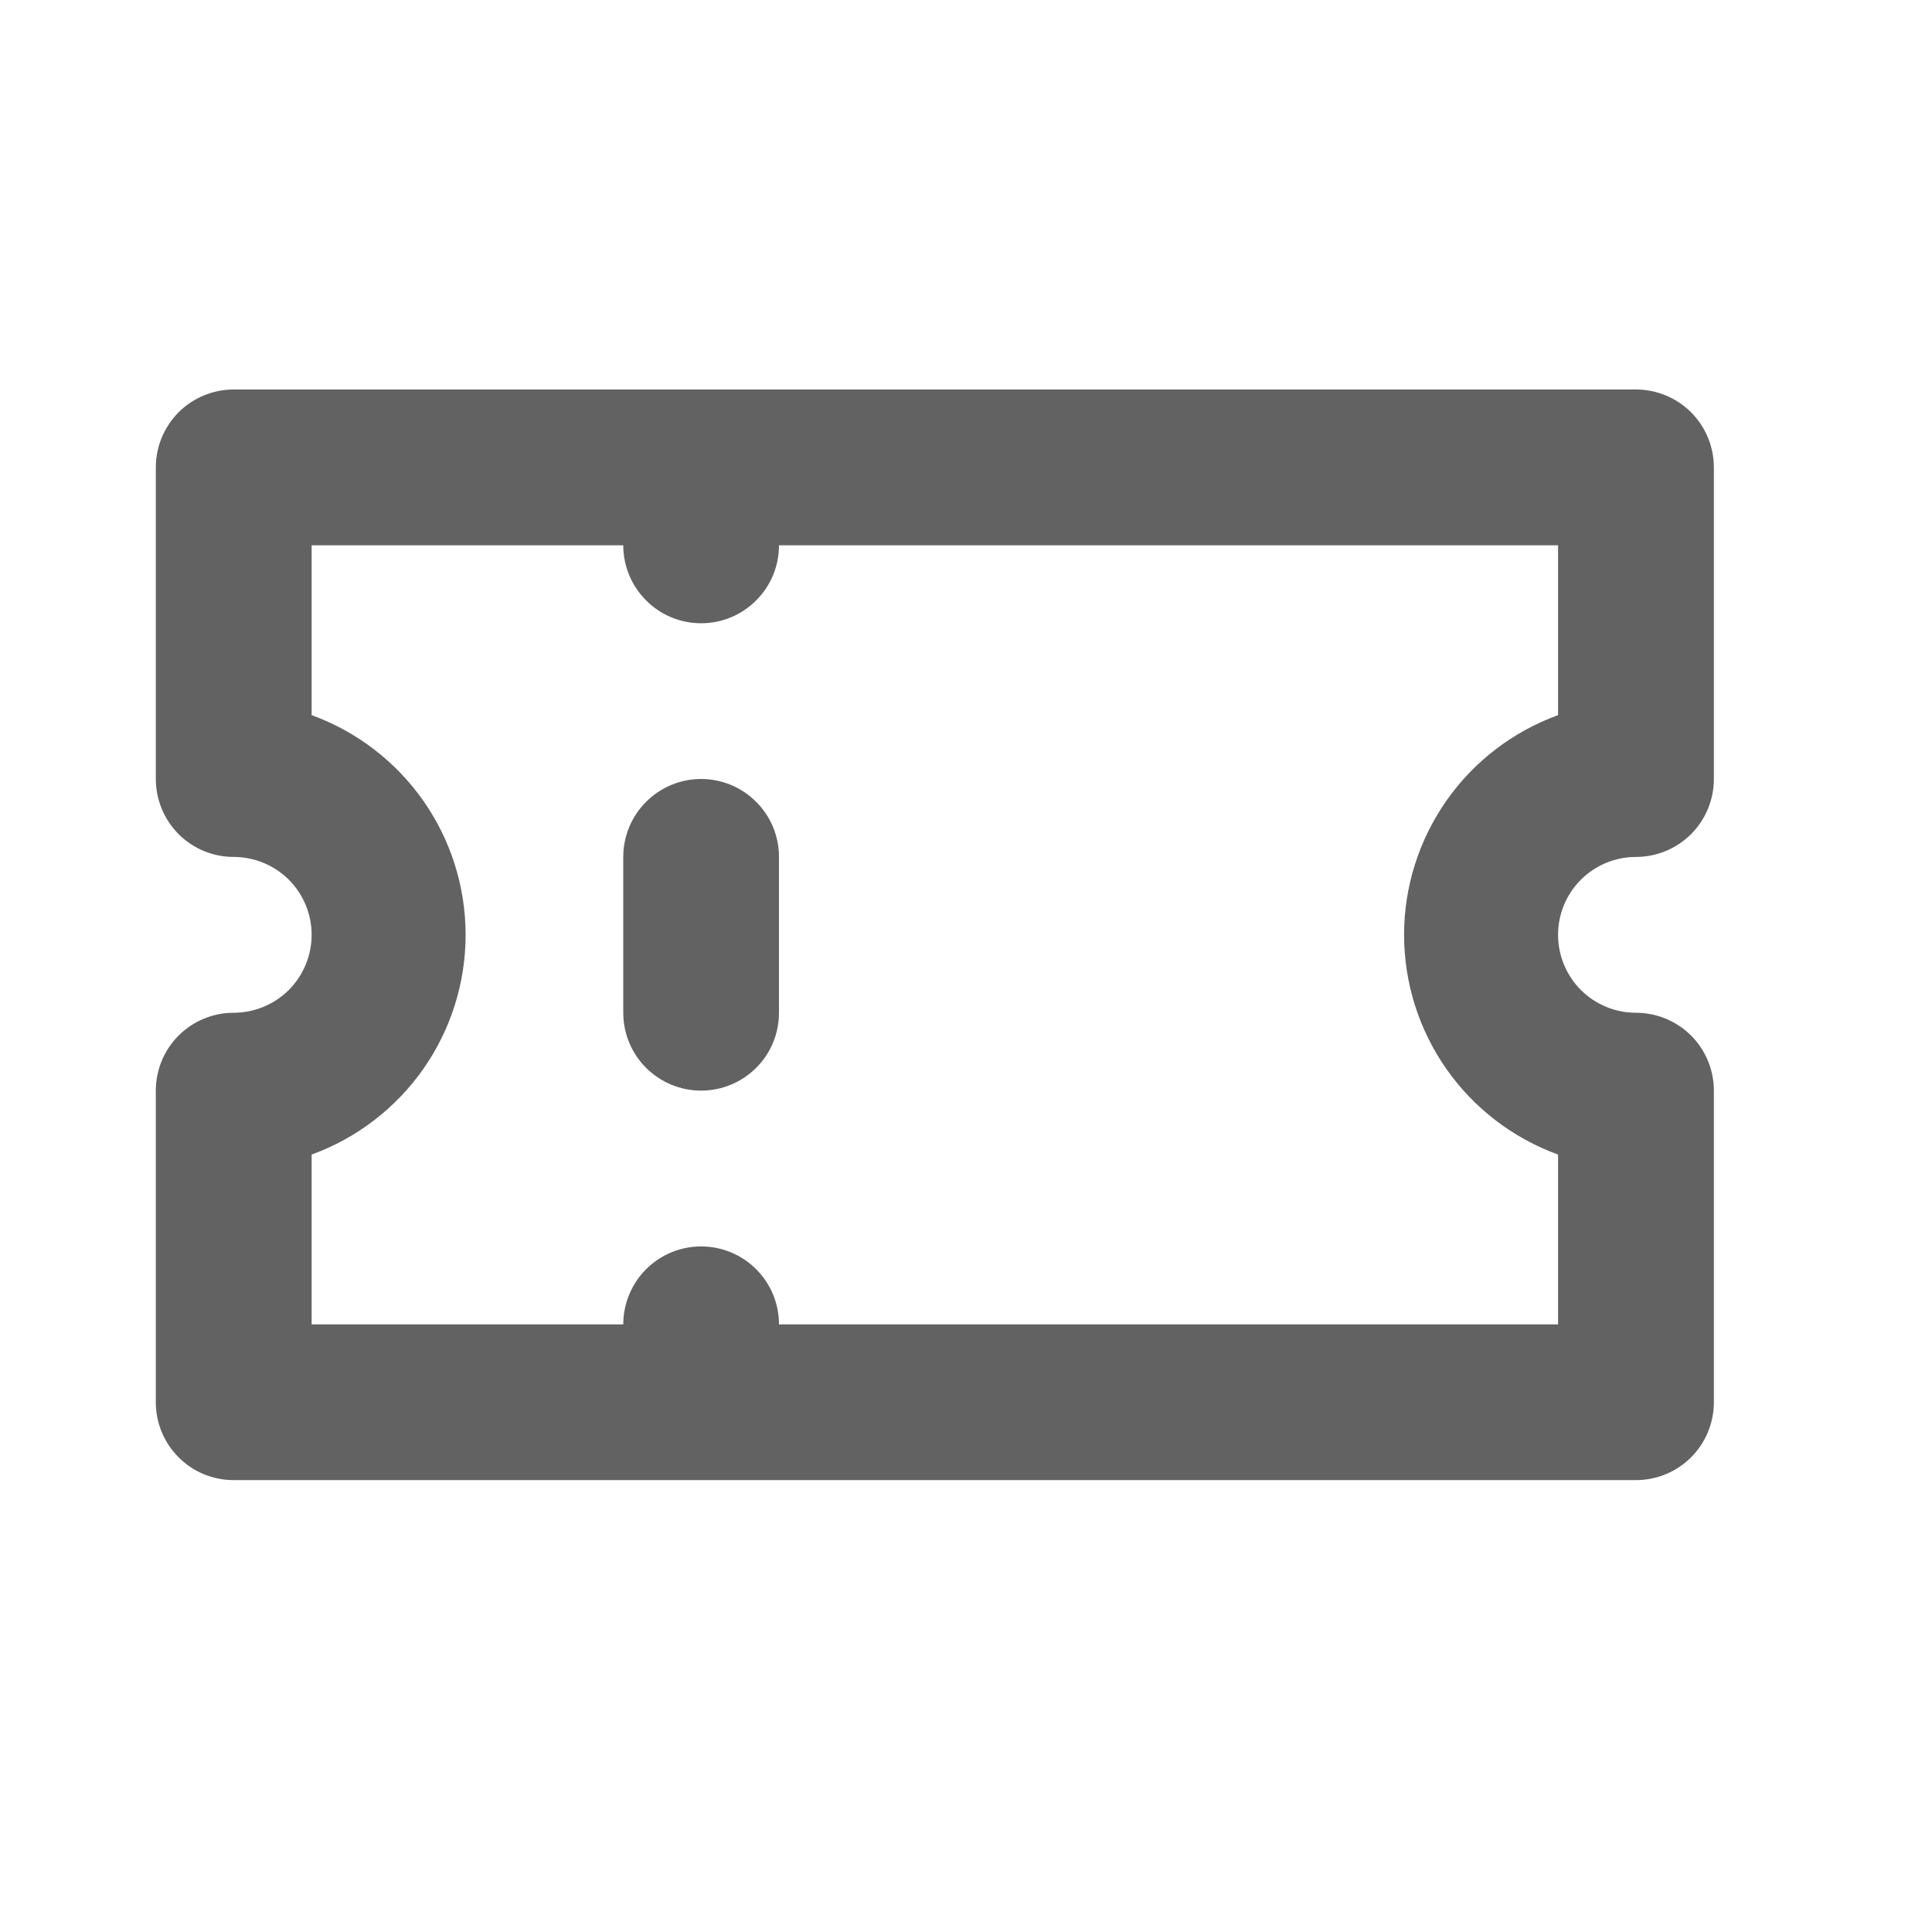 <svg width="20" height="20" viewBox="0 0 20 20" fill="none" xmlns="http://www.w3.org/2000/svg">
<path d="M7.258 8.064C7.044 8.064 6.839 8.149 6.688 8.301C6.537 8.452 6.452 8.657 6.452 8.871V10.484C6.452 10.698 6.537 10.903 6.688 11.054C6.839 11.205 7.044 11.29 7.258 11.29C7.472 11.29 7.677 11.205 7.828 11.054C7.98 10.903 8.064 10.698 8.064 10.484V8.871C8.064 8.657 7.98 8.452 7.828 8.301C7.677 8.149 7.472 8.064 7.258 8.064ZM16.935 8.871C17.149 8.871 17.354 8.786 17.506 8.635C17.657 8.483 17.742 8.278 17.742 8.064V4.839C17.742 4.625 17.657 4.42 17.506 4.268C17.354 4.117 17.149 4.032 16.935 4.032L2.419 4.032C2.205 4.032 2 4.117 1.849 4.268C1.698 4.42 1.613 4.625 1.613 4.839L1.613 8.064C1.613 8.278 1.698 8.483 1.849 8.635C2 8.786 2.205 8.871 2.419 8.871C2.633 8.871 2.838 8.956 2.99 9.107C3.141 9.258 3.226 9.463 3.226 9.677C3.226 9.891 3.141 10.096 2.99 10.248C2.838 10.399 2.633 10.484 2.419 10.484C2.205 10.484 2 10.569 1.849 10.72C1.698 10.871 1.613 11.076 1.613 11.29L1.613 14.516C1.613 14.73 1.698 14.935 1.849 15.086C2 15.238 2.205 15.322 2.419 15.322H16.935C17.149 15.322 17.354 15.238 17.506 15.086C17.657 14.935 17.742 14.73 17.742 14.516V11.29C17.742 11.076 17.657 10.871 17.506 10.72C17.354 10.569 17.149 10.484 16.935 10.484C16.721 10.484 16.516 10.399 16.365 10.248C16.214 10.096 16.129 9.891 16.129 9.677C16.129 9.463 16.214 9.258 16.365 9.107C16.516 8.956 16.721 8.871 16.935 8.871ZM16.129 7.403C15.662 7.573 15.258 7.882 14.973 8.289C14.688 8.696 14.535 9.181 14.535 9.677C14.535 10.174 14.688 10.659 14.973 11.066C15.258 11.473 15.662 11.782 16.129 11.952V13.71H8.064C8.064 13.496 7.98 13.291 7.828 13.139C7.677 12.988 7.472 12.903 7.258 12.903C7.044 12.903 6.839 12.988 6.688 13.139C6.537 13.291 6.452 13.496 6.452 13.71H3.226V11.952C3.693 11.782 4.096 11.473 4.382 11.066C4.667 10.659 4.82 10.174 4.82 9.677C4.82 9.181 4.667 8.696 4.382 8.289C4.096 7.882 3.693 7.573 3.226 7.403V5.645H6.452C6.452 5.859 6.537 6.064 6.688 6.215C6.839 6.367 7.044 6.452 7.258 6.452C7.472 6.452 7.677 6.367 7.828 6.215C7.98 6.064 8.064 5.859 8.064 5.645L16.129 5.645V7.403Z" fill="#626262"/>
</svg>
